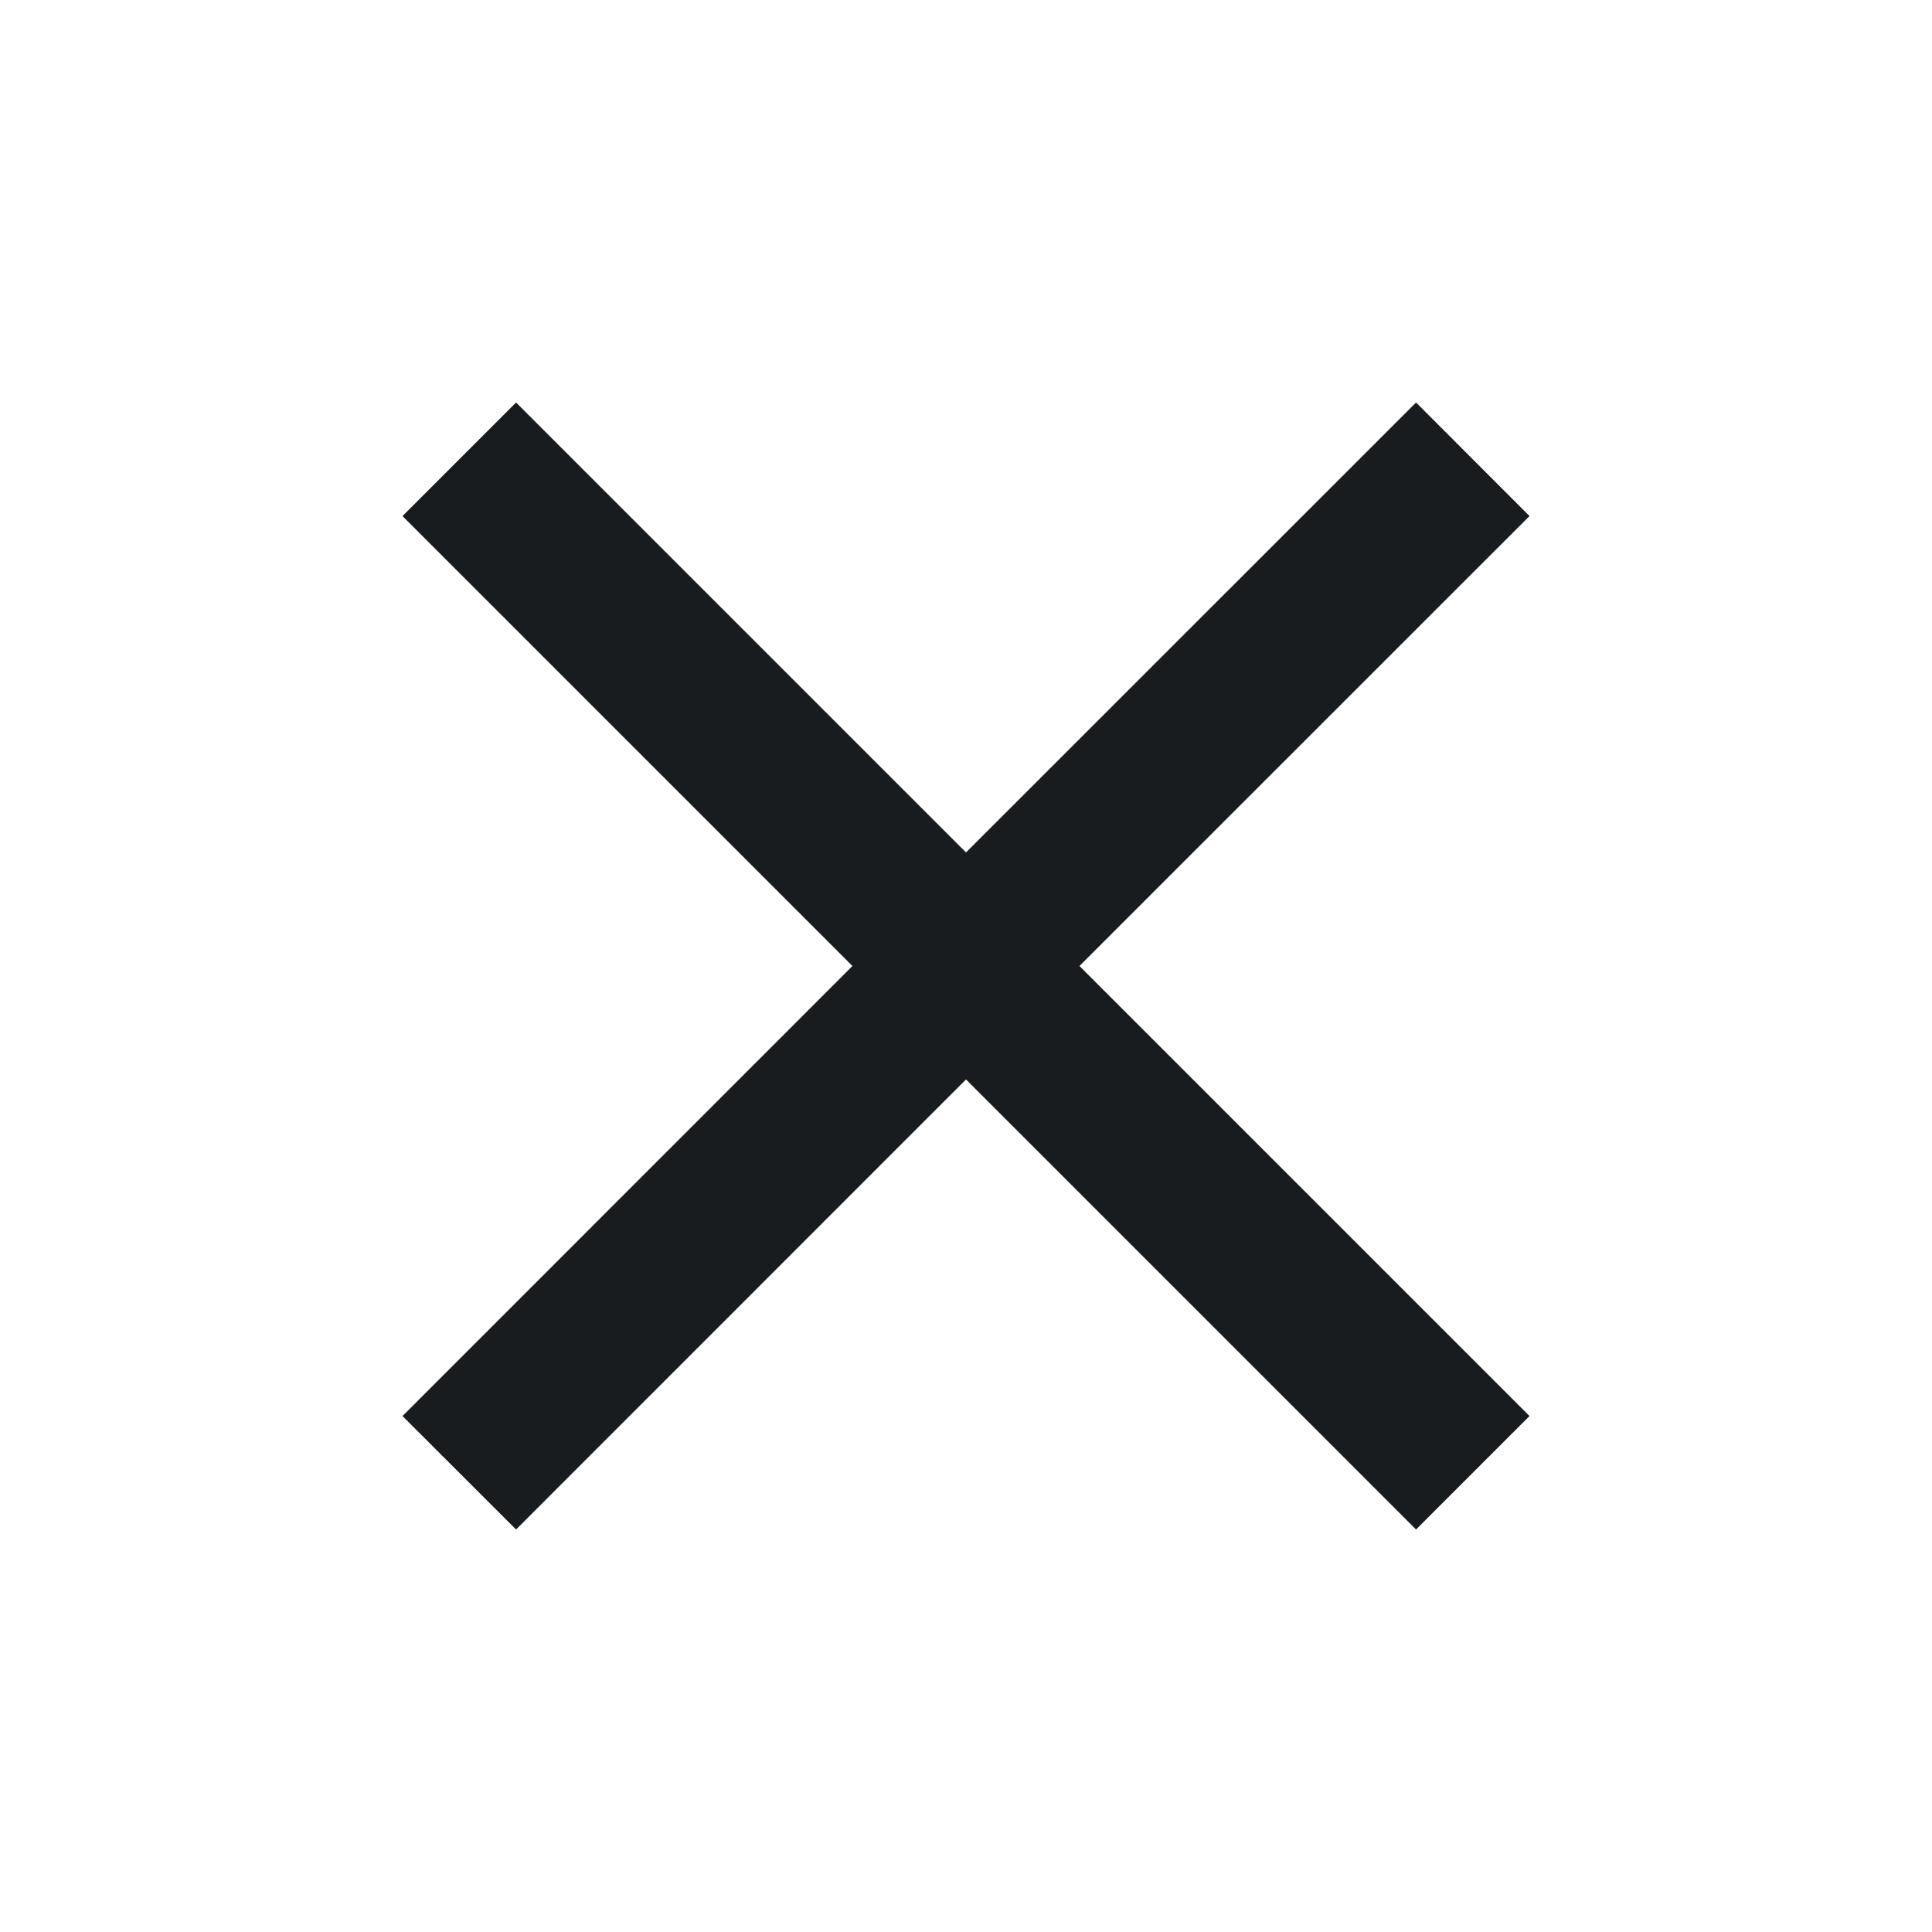 <svg width="18" height="18" viewBox="0 0 18 18" fill="none" xmlns="http://www.w3.org/2000/svg">
<path d="M14.25 4.808L13.193 3.75L9 7.942L4.808 3.75L3.75 4.808L7.942 9L3.75 13.193L4.808 14.25L9 10.057L13.193 14.25L14.25 13.193L10.057 9L14.25 4.808Z" fill="#191C1E"/>
</svg>
